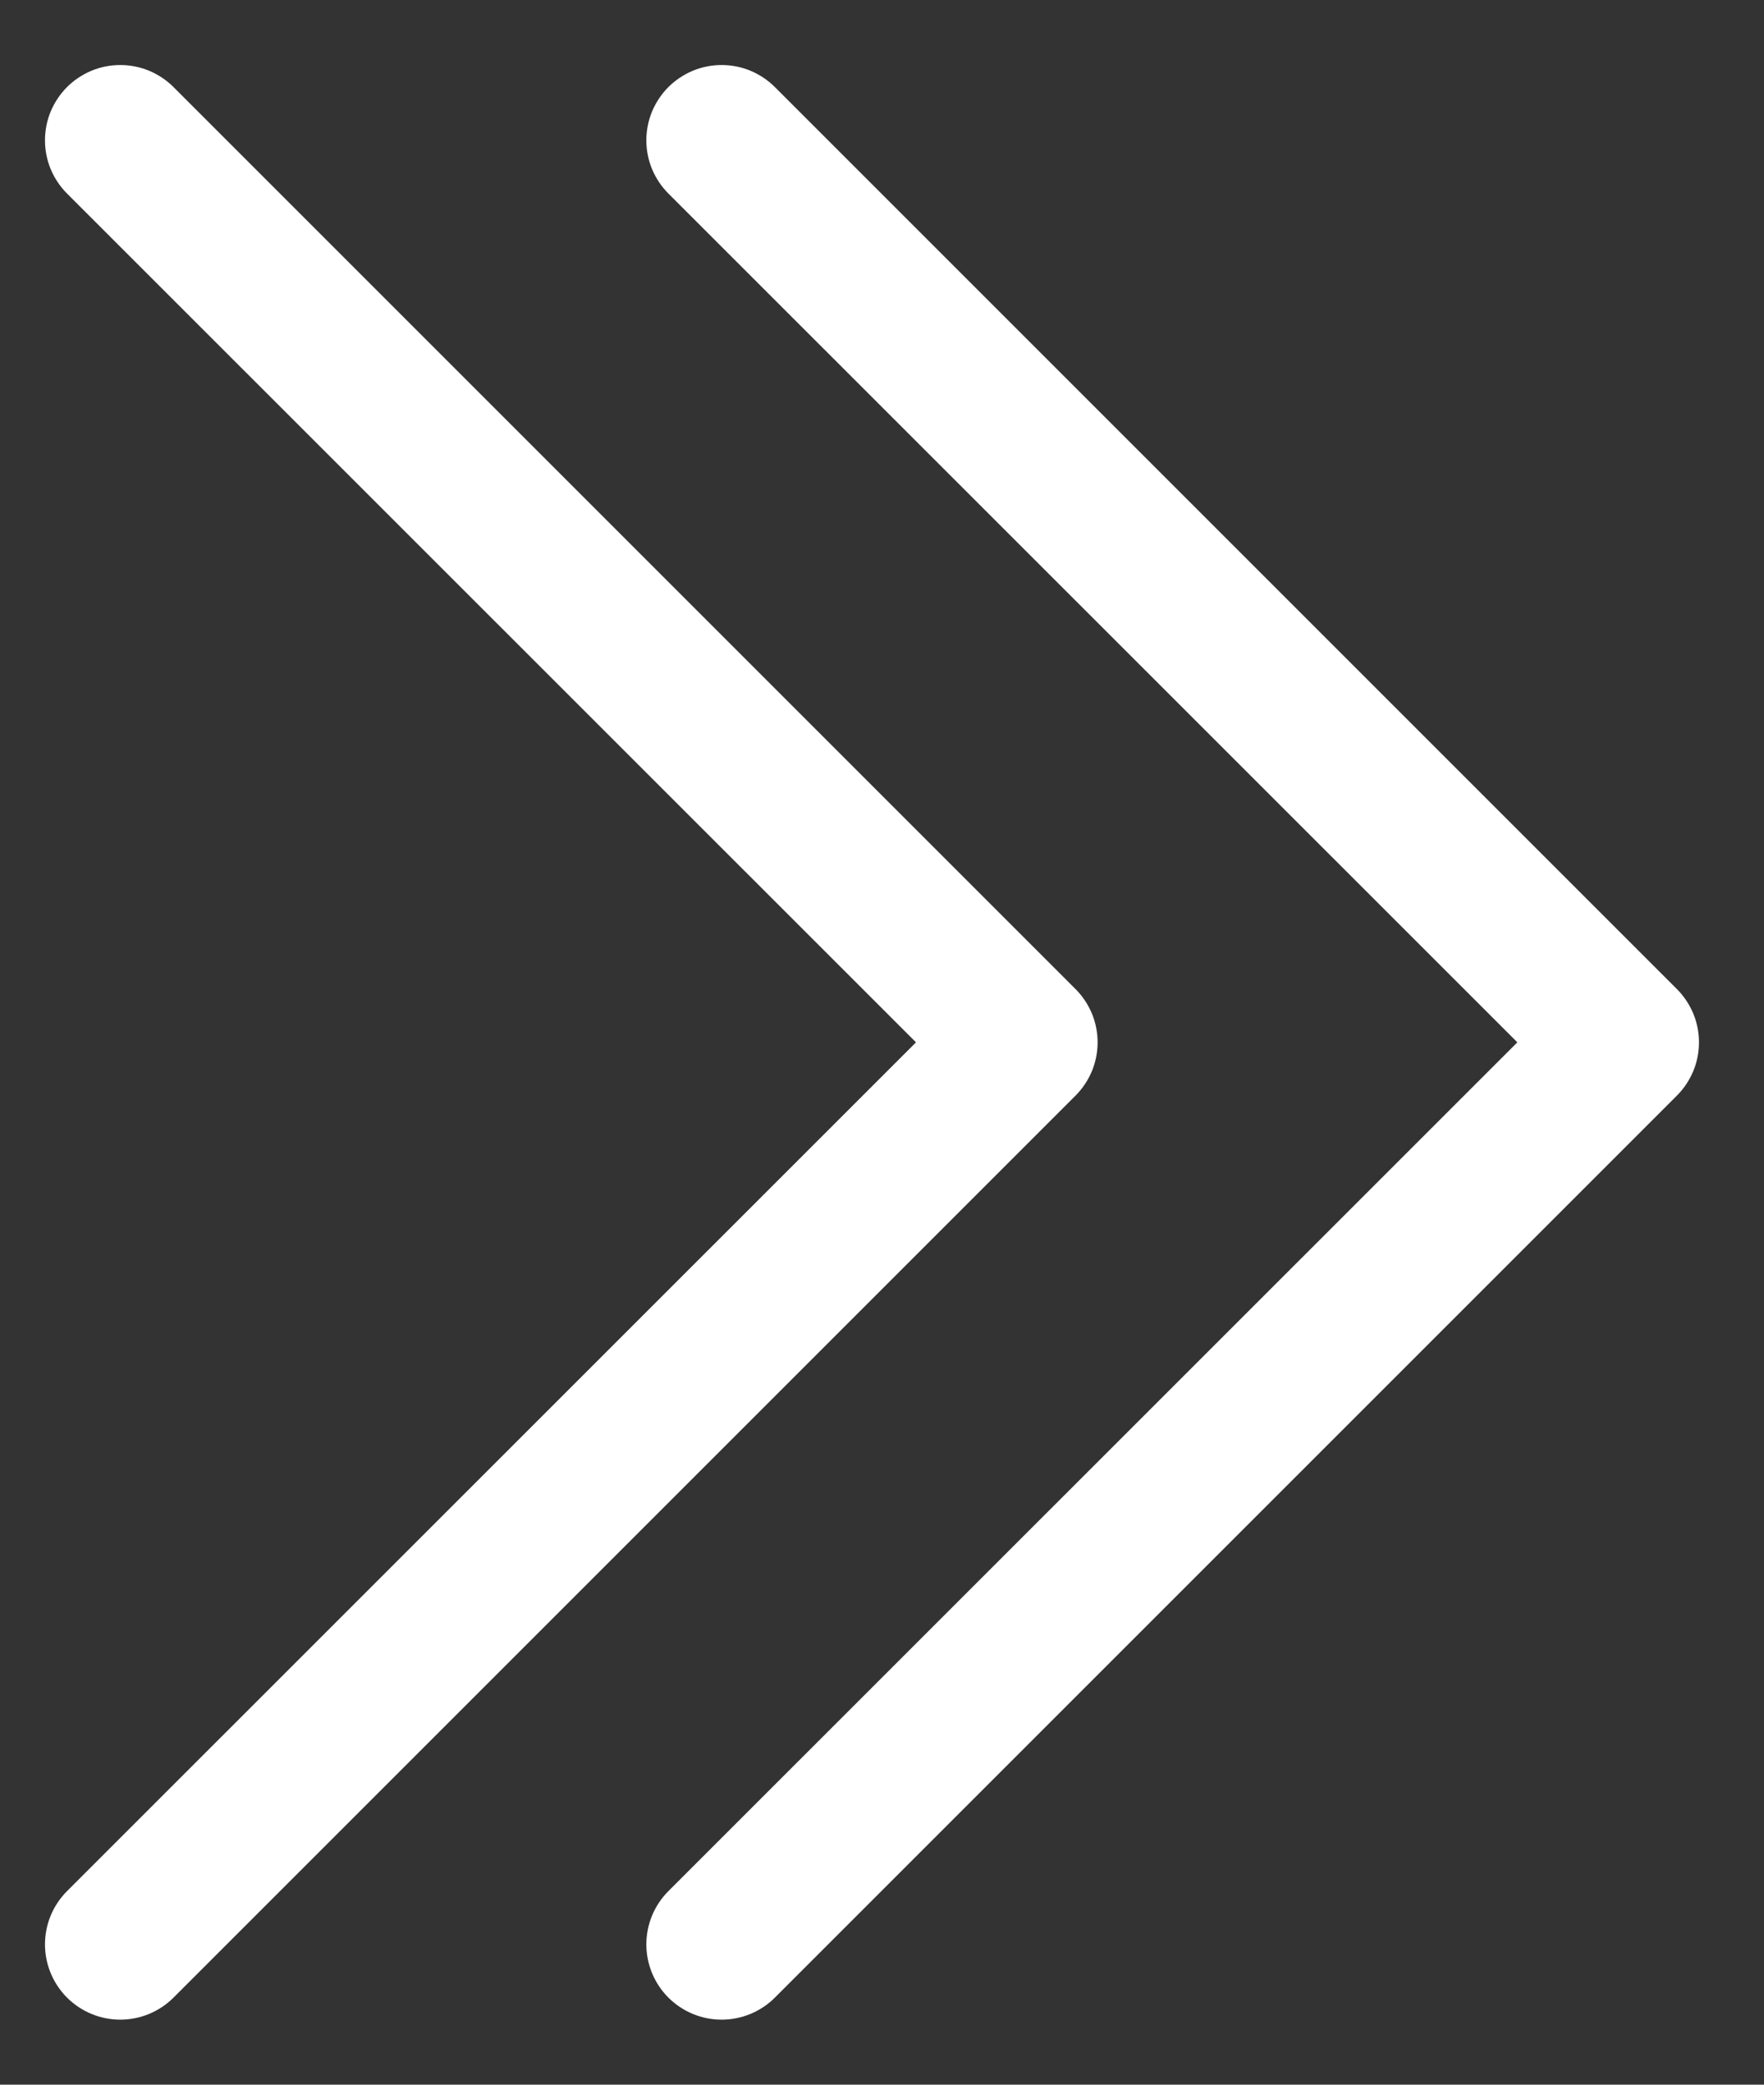 <svg width="22" height="26" viewBox="0 0 22 26" fill="none" xmlns="http://www.w3.org/2000/svg">
<rect x="0" y="0" width="22" height="26" fill="#333333" stroke="none"/>
<path fill-rule="evenodd" clip-rule="evenodd" d="M0.836 1.086C0.923 0.999 1.027 0.93 1.141 0.882C1.255 0.835 1.377 0.811 1.5 0.811C1.623 0.811 1.745 0.835 1.859 0.882C1.973 0.93 2.077 0.999 2.164 1.086L13.414 12.336C13.501 12.423 13.57 12.527 13.618 12.641C13.665 12.755 13.689 12.877 13.689 13C13.689 13.123 13.665 13.245 13.618 13.359C13.57 13.473 13.501 13.577 13.414 13.664L2.164 24.914C1.988 25.09 1.749 25.189 1.5 25.189C1.251 25.189 1.012 25.09 0.836 24.914C0.66 24.738 0.561 24.499 0.561 24.25C0.561 24.001 0.66 23.762 0.836 23.586L11.424 13L0.836 2.414C0.749 2.327 0.68 2.223 0.632 2.109C0.585 1.995 0.561 1.873 0.561 1.75C0.561 1.627 0.585 1.505 0.632 1.391C0.68 1.277 0.749 1.173 0.836 1.086Z" fill="white"/>
<path fill-rule="evenodd" clip-rule="evenodd" d="M8.336 1.086C8.423 0.999 8.527 0.93 8.641 0.882C8.755 0.835 8.877 0.811 9 0.811C9.123 0.811 9.245 0.835 9.359 0.882C9.473 0.93 9.577 0.999 9.664 1.086L20.914 12.336C21.001 12.423 21.07 12.527 21.118 12.641C21.165 12.755 21.189 12.877 21.189 13C21.189 13.123 21.165 13.245 21.118 13.359C21.07 13.473 21.001 13.577 20.914 13.664L9.664 24.914C9.488 25.09 9.249 25.189 9 25.189C8.751 25.189 8.512 25.09 8.336 24.914C8.16 24.738 8.061 24.499 8.061 24.25C8.061 24.001 8.16 23.762 8.336 23.586L18.924 13L8.336 2.414C8.249 2.327 8.18 2.223 8.132 2.109C8.085 1.995 8.061 1.873 8.061 1.75C8.061 1.627 8.085 1.505 8.132 1.391C8.18 1.277 8.249 1.173 8.336 1.086Z" fill="white"/>
</svg>
